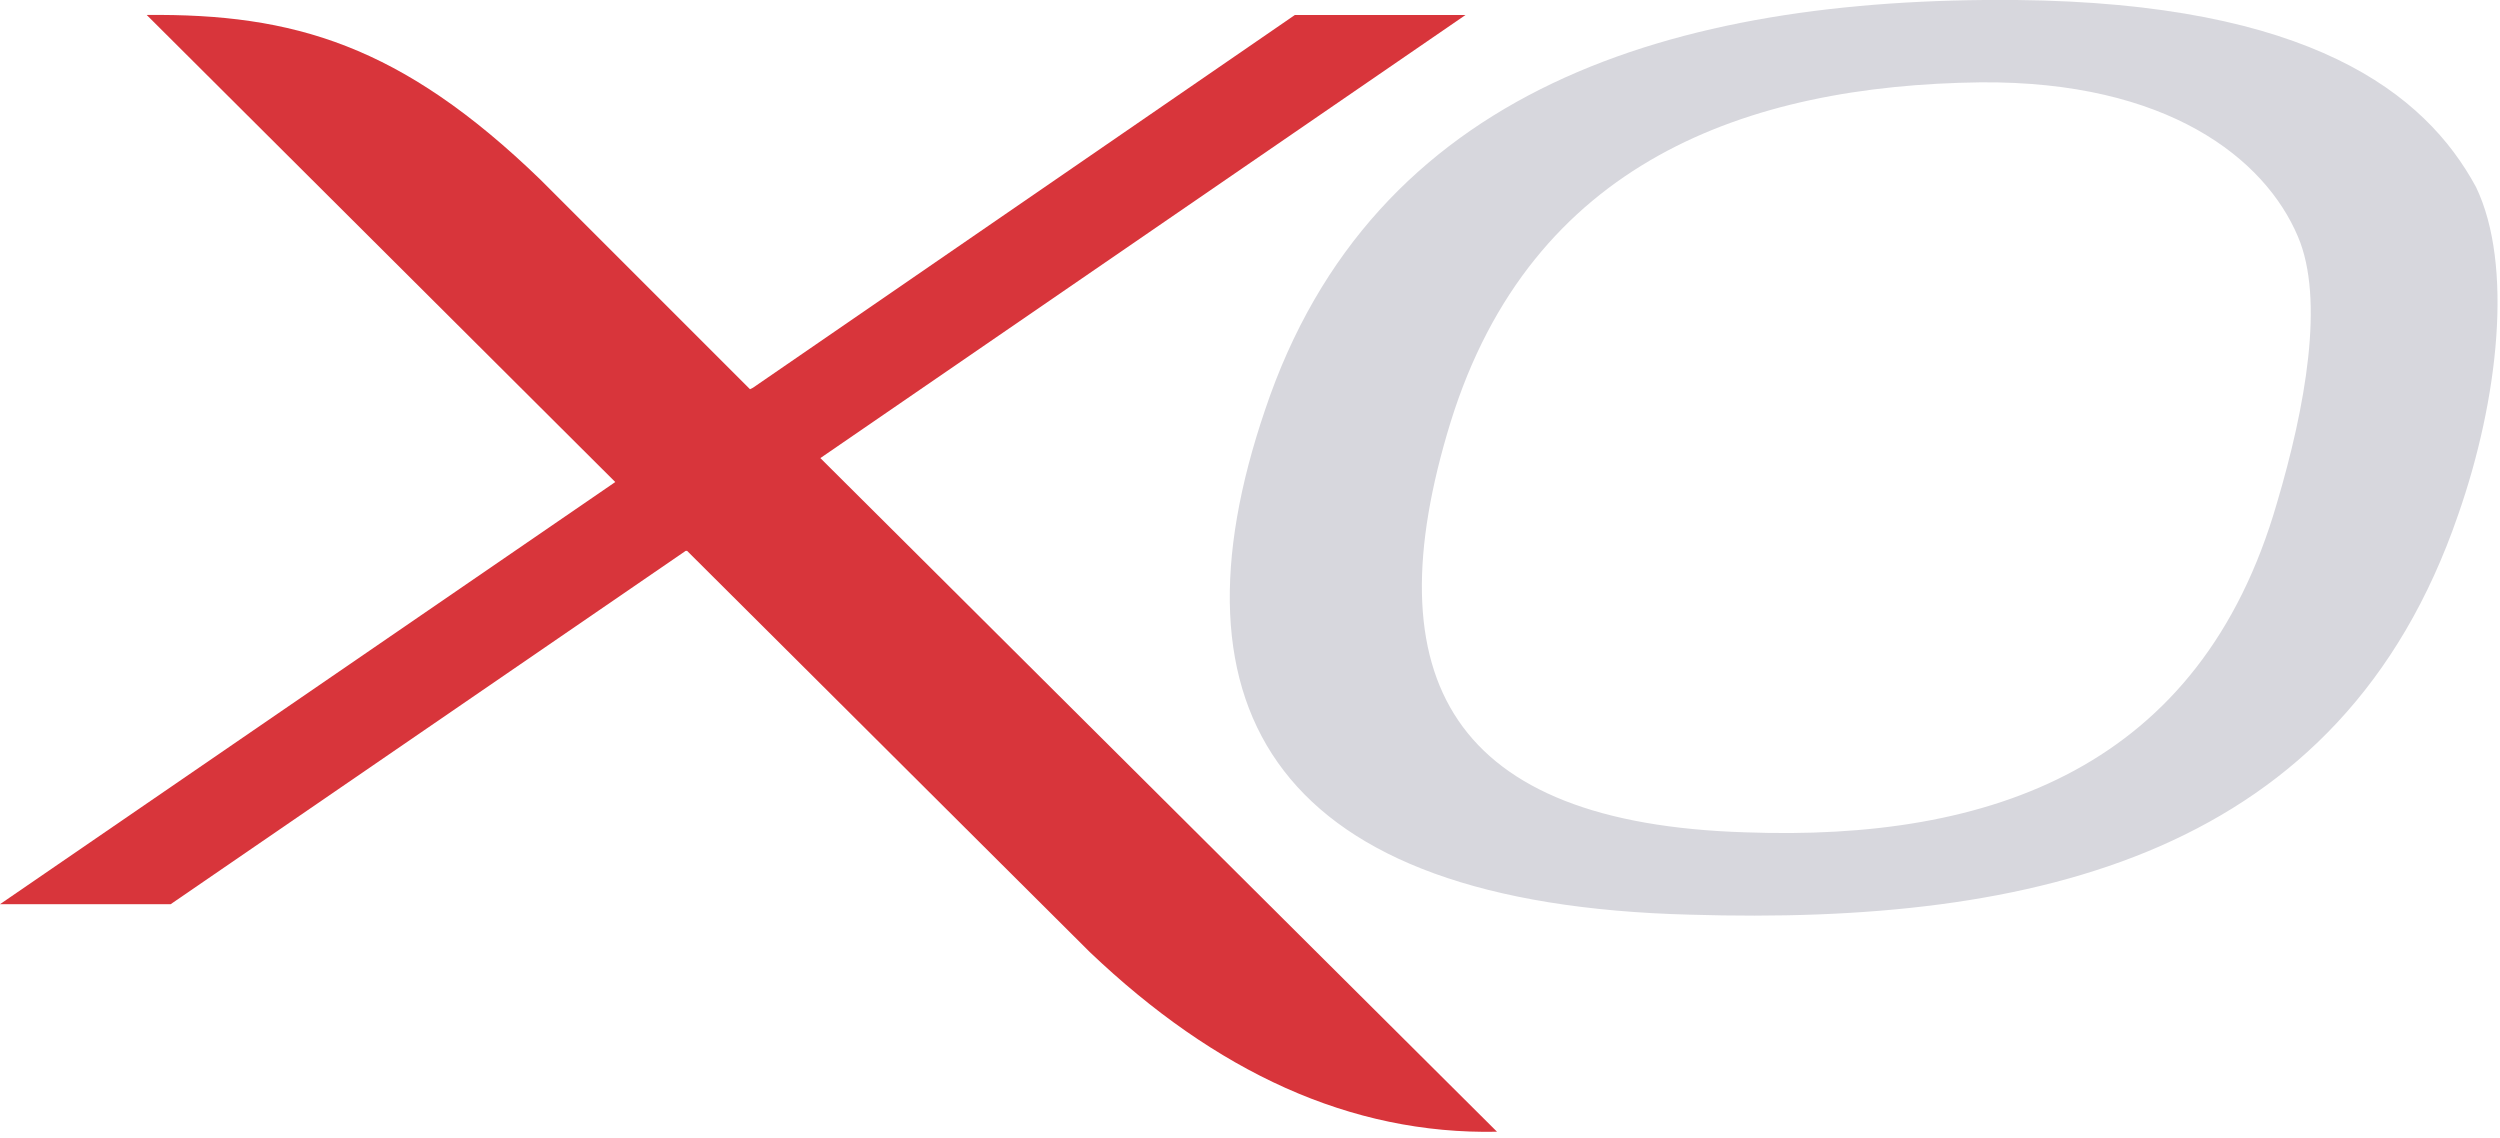 <svg preserveAspectRatio="xMinYMin none" width="167" height="76" xmlns="http://www.w3.org/2000/svg">
  <g fill="none" fill-rule="evenodd">
    <path d="M54.8 29.6L97.9 0H86.5L50.3 24.9l-.2.1-14-14C26.8 2 19.6-.1 9.8 0l31.3 31.2L0 59.4h11.4l34.4-23.6h.1l26.9 26.8c8.4 8 17.4 12.2 27.2 12l-45.2-45z" fill="#D8353B" mask="url(#b)" transform="translate(0 1)"/>
    <path d="M152.1 33.6c-5.1 17.7-19.1 22.6-35.5 22-19.6-.6-25-10.2-19.7-27.4 5.4-17.4 19.8-22.5 35.4-22.7 12.5-.1 19 5.1 21.2 10.3 1.8 4.2.5 11.4-1.4 17.8M134.7 0c-22.9-.2-43 5.9-50.2 27.4-6.8 20 .7 33 28.4 33.7 23.1.7 43.5-4 51.3-26.7 2.7-7.7 3.7-16.7 1.2-21.9C162 6.2 154.3.2 134.7 0z" fill="#d7d7dd"/>
  </g>
</svg>
